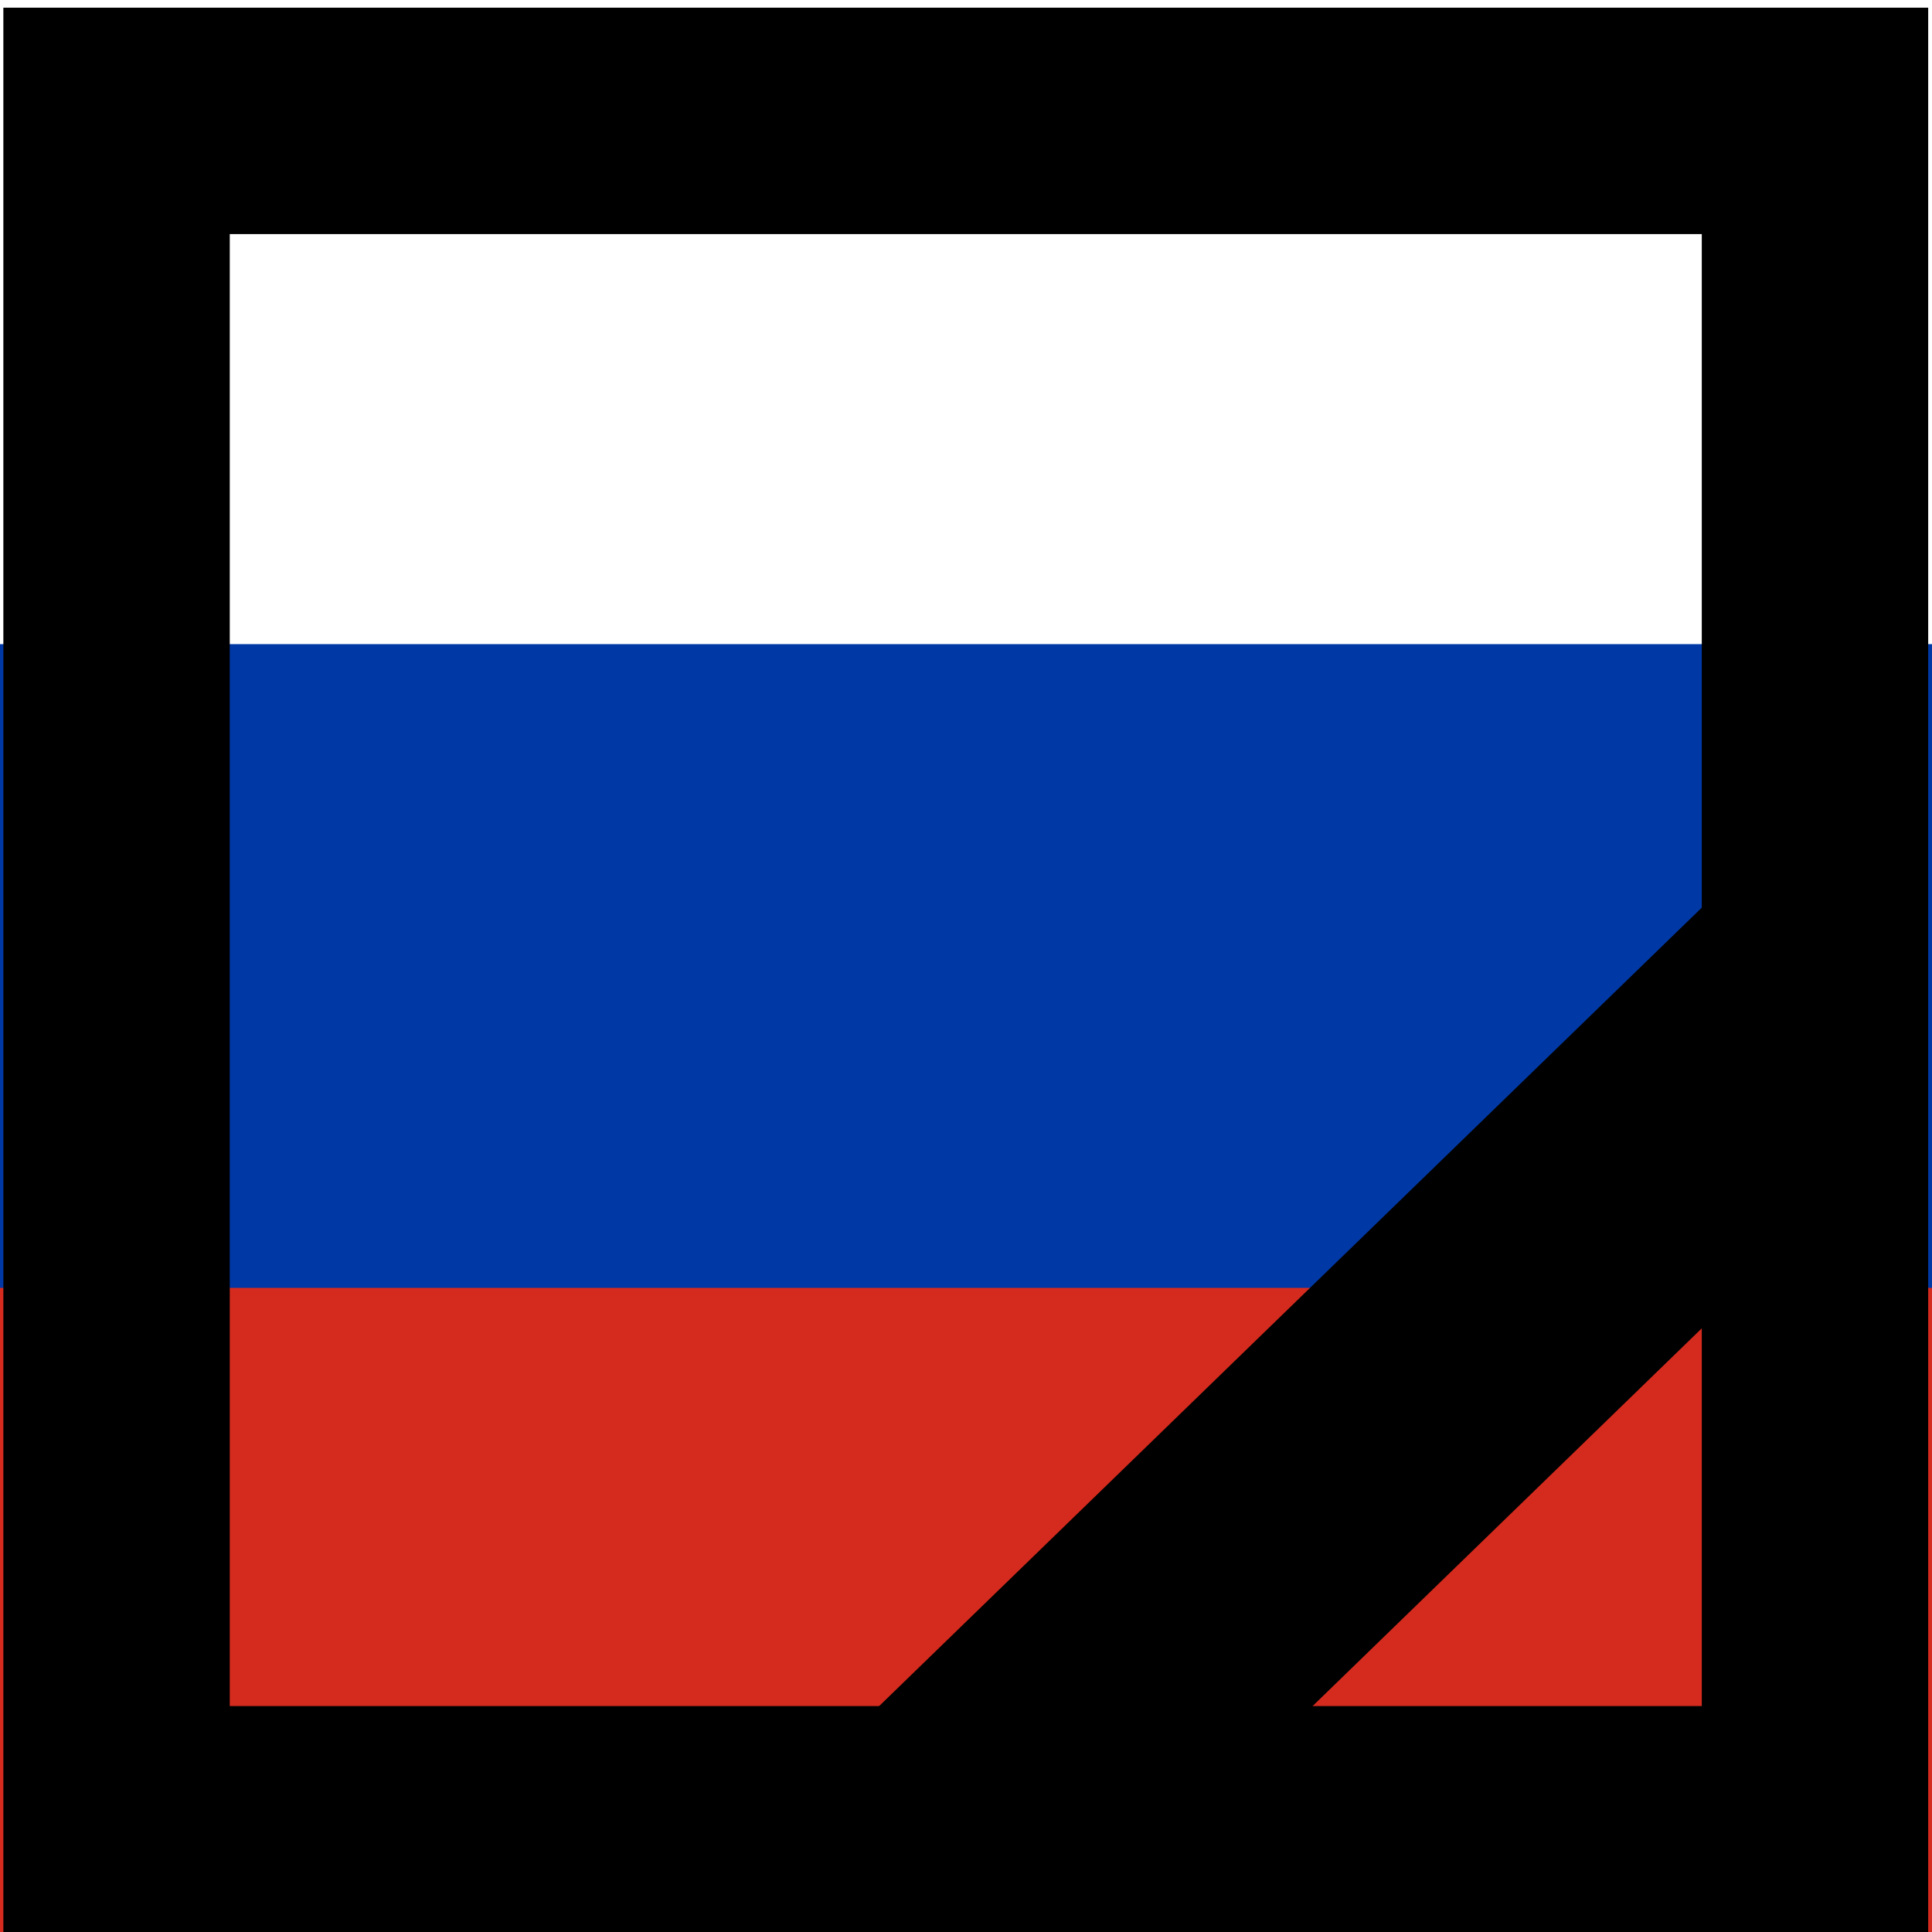 <?xml version="1.0" encoding="UTF-8" standalone="no"?>
<svg
   id="flag-icons-ru"
   viewBox="0 0 512 512"
   version="1.1"
   sodipodi:docname="ru.svg"
   inkscape:version="1.2.1 (9c6d41e4, 2022-07-14)"
   xmlns:inkscape="http://www.inkscape.org/namespaces/inkscape"
   xmlns:sodipodi="http://sodipodi.sourceforge.net/DTD/sodipodi-0.dtd"
   xmlns="http://www.w3.org/2000/svg"
   xmlns:svg="http://www.w3.org/2000/svg">
  <defs
     id="defs69" />
  <sodipodi:namedview
     id="namedview67"
     pagecolor="#ffffff"
     bordercolor="#000000"
     borderopacity="0.25"
     inkscape:showpageshadow="2"
     inkscape:pageopacity="0.0"
     inkscape:pagecheckerboard="0"
     inkscape:deskcolor="#d1d1d1"
     showgrid="false"
     inkscape:zoom="0.90483007"
     inkscape:cx="455.33412"
     inkscape:cy="290.10972"
     inkscape:window-width="1457"
     inkscape:window-height="805"
     inkscape:window-x="327"
     inkscape:window-y="228"
     inkscape:window-maximized="0"
     inkscape:current-layer="flag-icons-ru" />
  <g
     fill-rule="evenodd"
     stroke-width="1pt"
     id="g64">
    <path
       fill="#fff"
       d="M0 0h512v512H0z"
       id="path58" />
    <path
       fill="#0039a6"
       d="M0 170.7h512V512H0z"
       id="path60" />
    <path
       fill="#d52b1e"
       d="M0 341.3h512V512H0z"
       id="path62" />
  </g>
  <rect
     style="fill:none;stroke:#000000;stroke-width:60;stroke-dasharray:none;stroke-opacity:1;paint-order:stroke fill markers"
     id="rect350"
     width="450.1"
     height="450.087"
     x="30.89"
     y="32.035" />
  <path
     style="fill:none;stroke:#000000;stroke-width:80;stroke-dasharray:none;stroke-opacity:1;paint-order:normal"
     d="M 257.507,484.069 482.964,265.243"
     id="path1122"
     sodipodi:nodetypes="cc" />
</svg>
